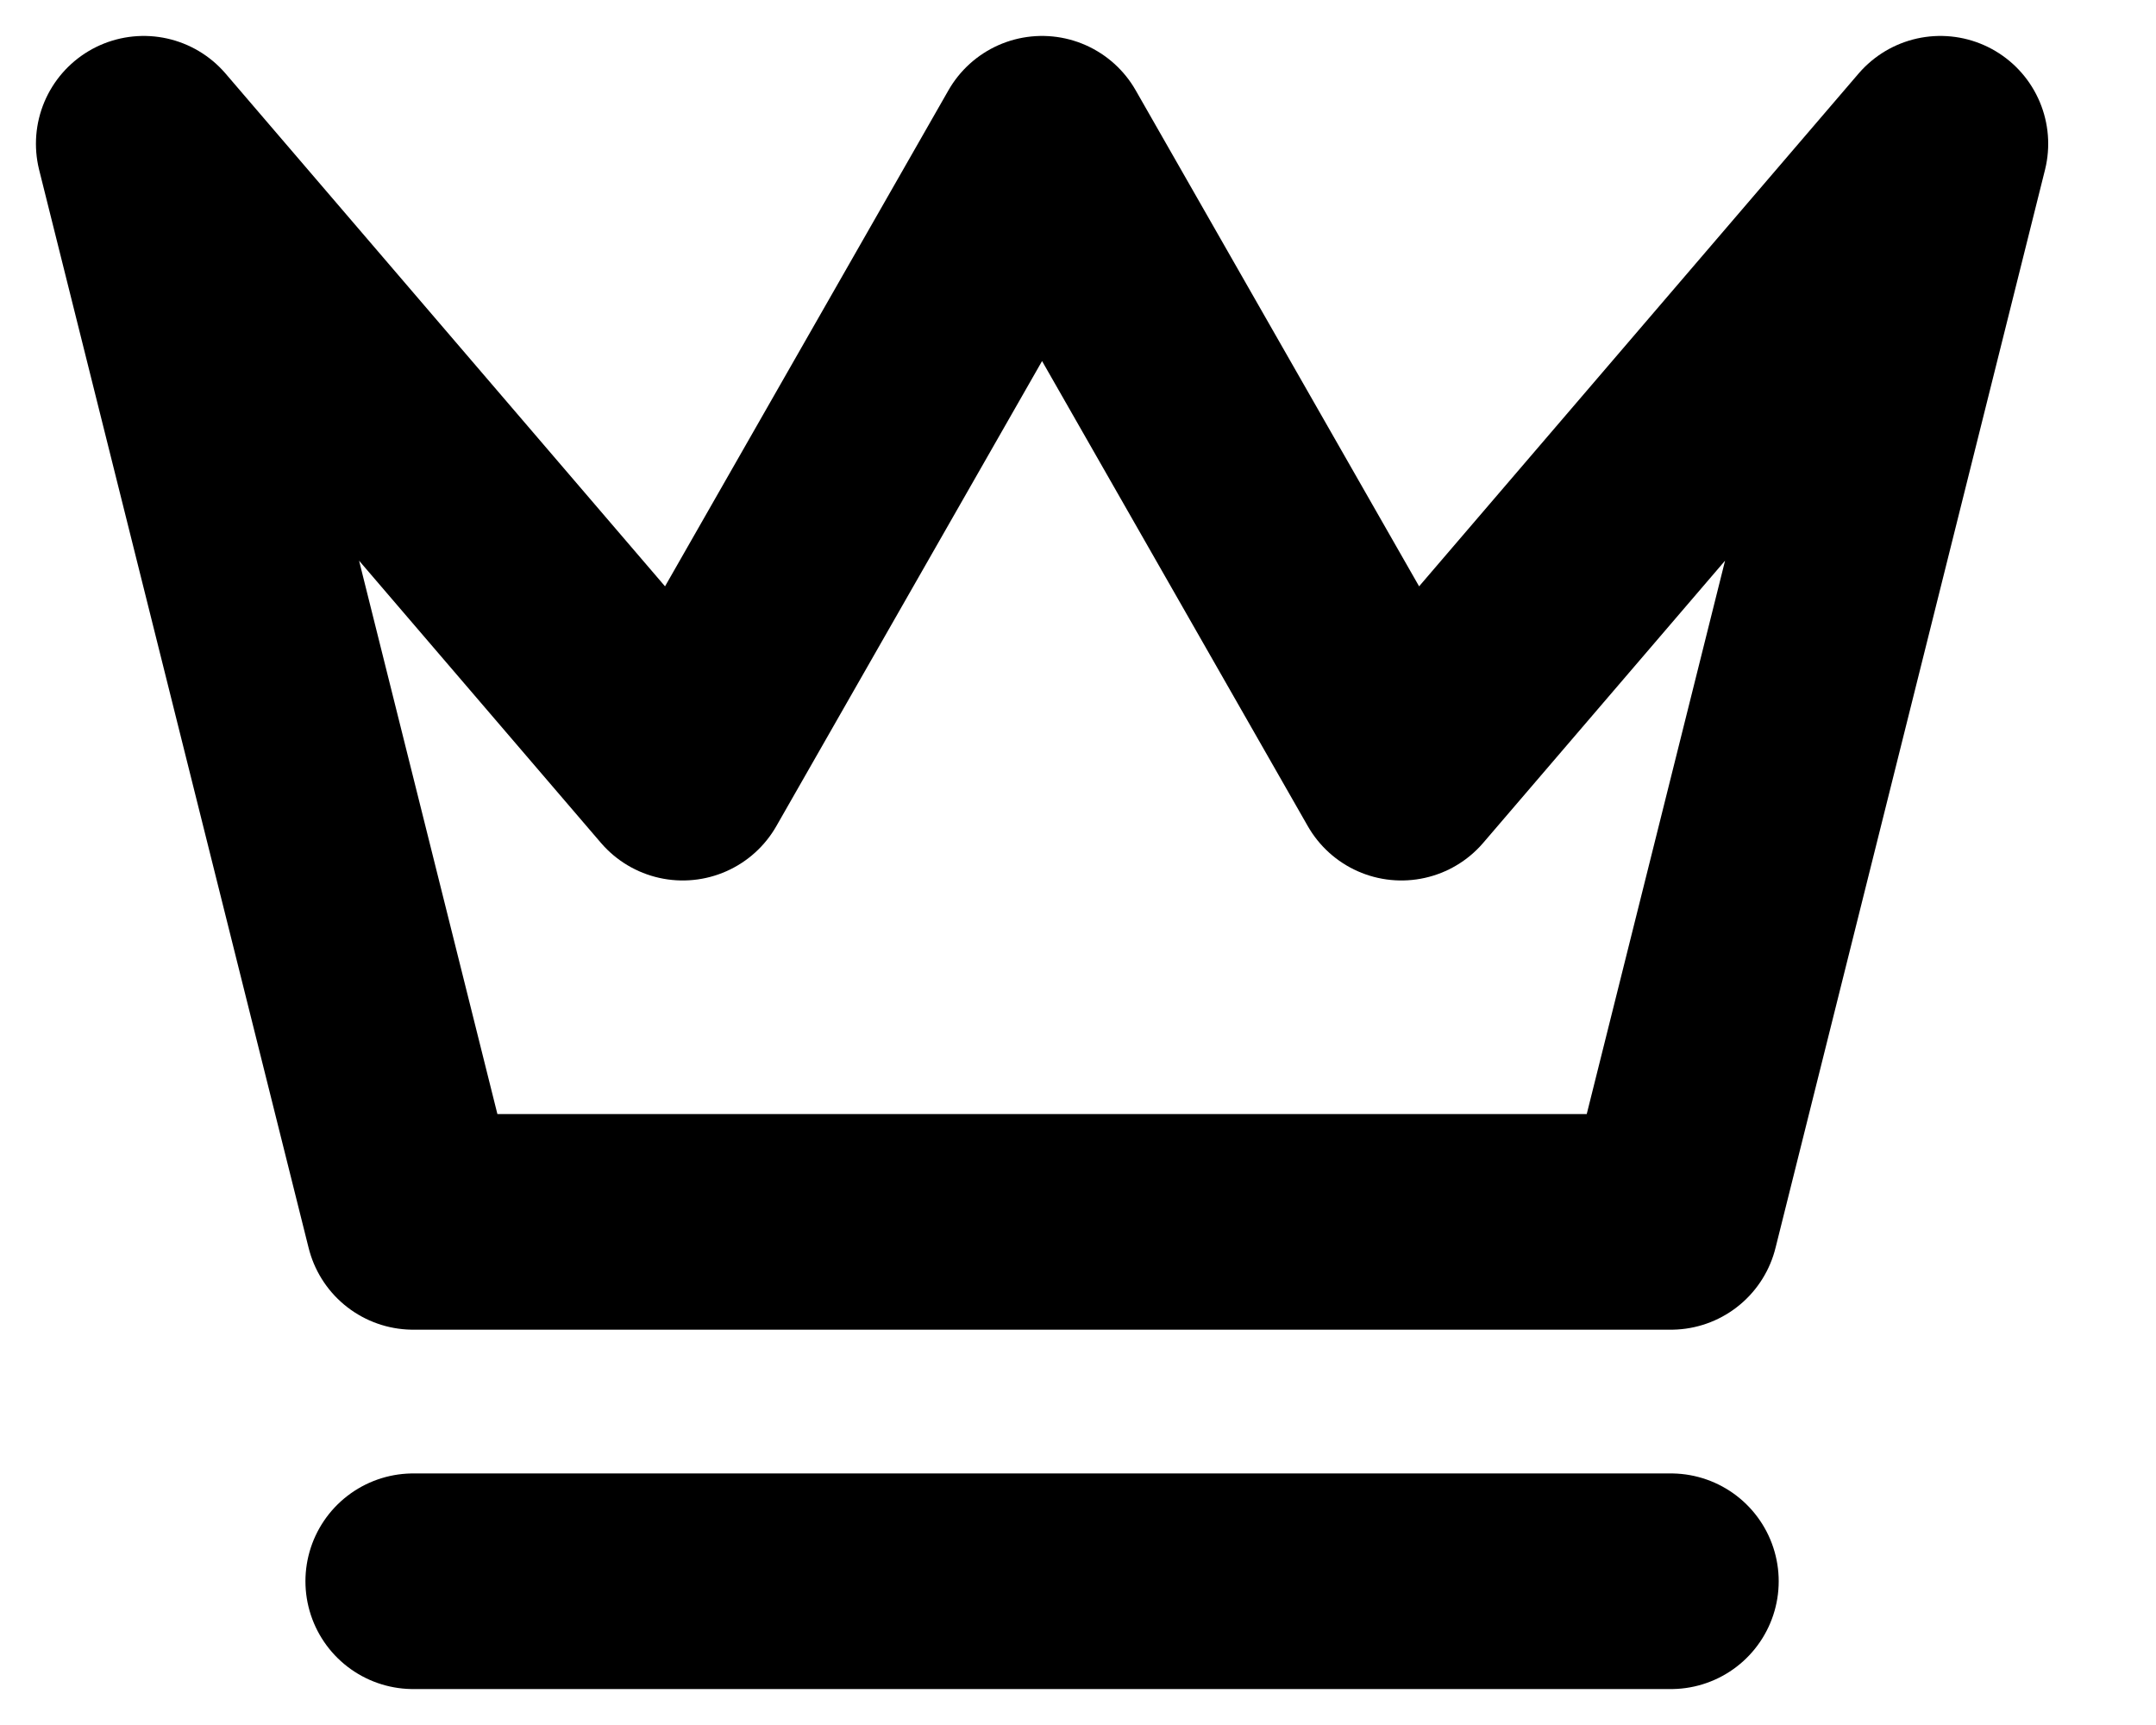 <svg width="15" height="12" viewBox="0 0 15 12" fill="none" xmlns="http://www.w3.org/2000/svg">
<path id="Vector" d="M2.875 11H11.625M1 1L2.875 8.5H11.625L13.5 1L9.75 5.375L7.25 1L4.75 5.375L1 1Z" stroke="currentColor" stroke-width="1.5" stroke-linecap="round" stroke-linejoin="round"/>
</svg>
